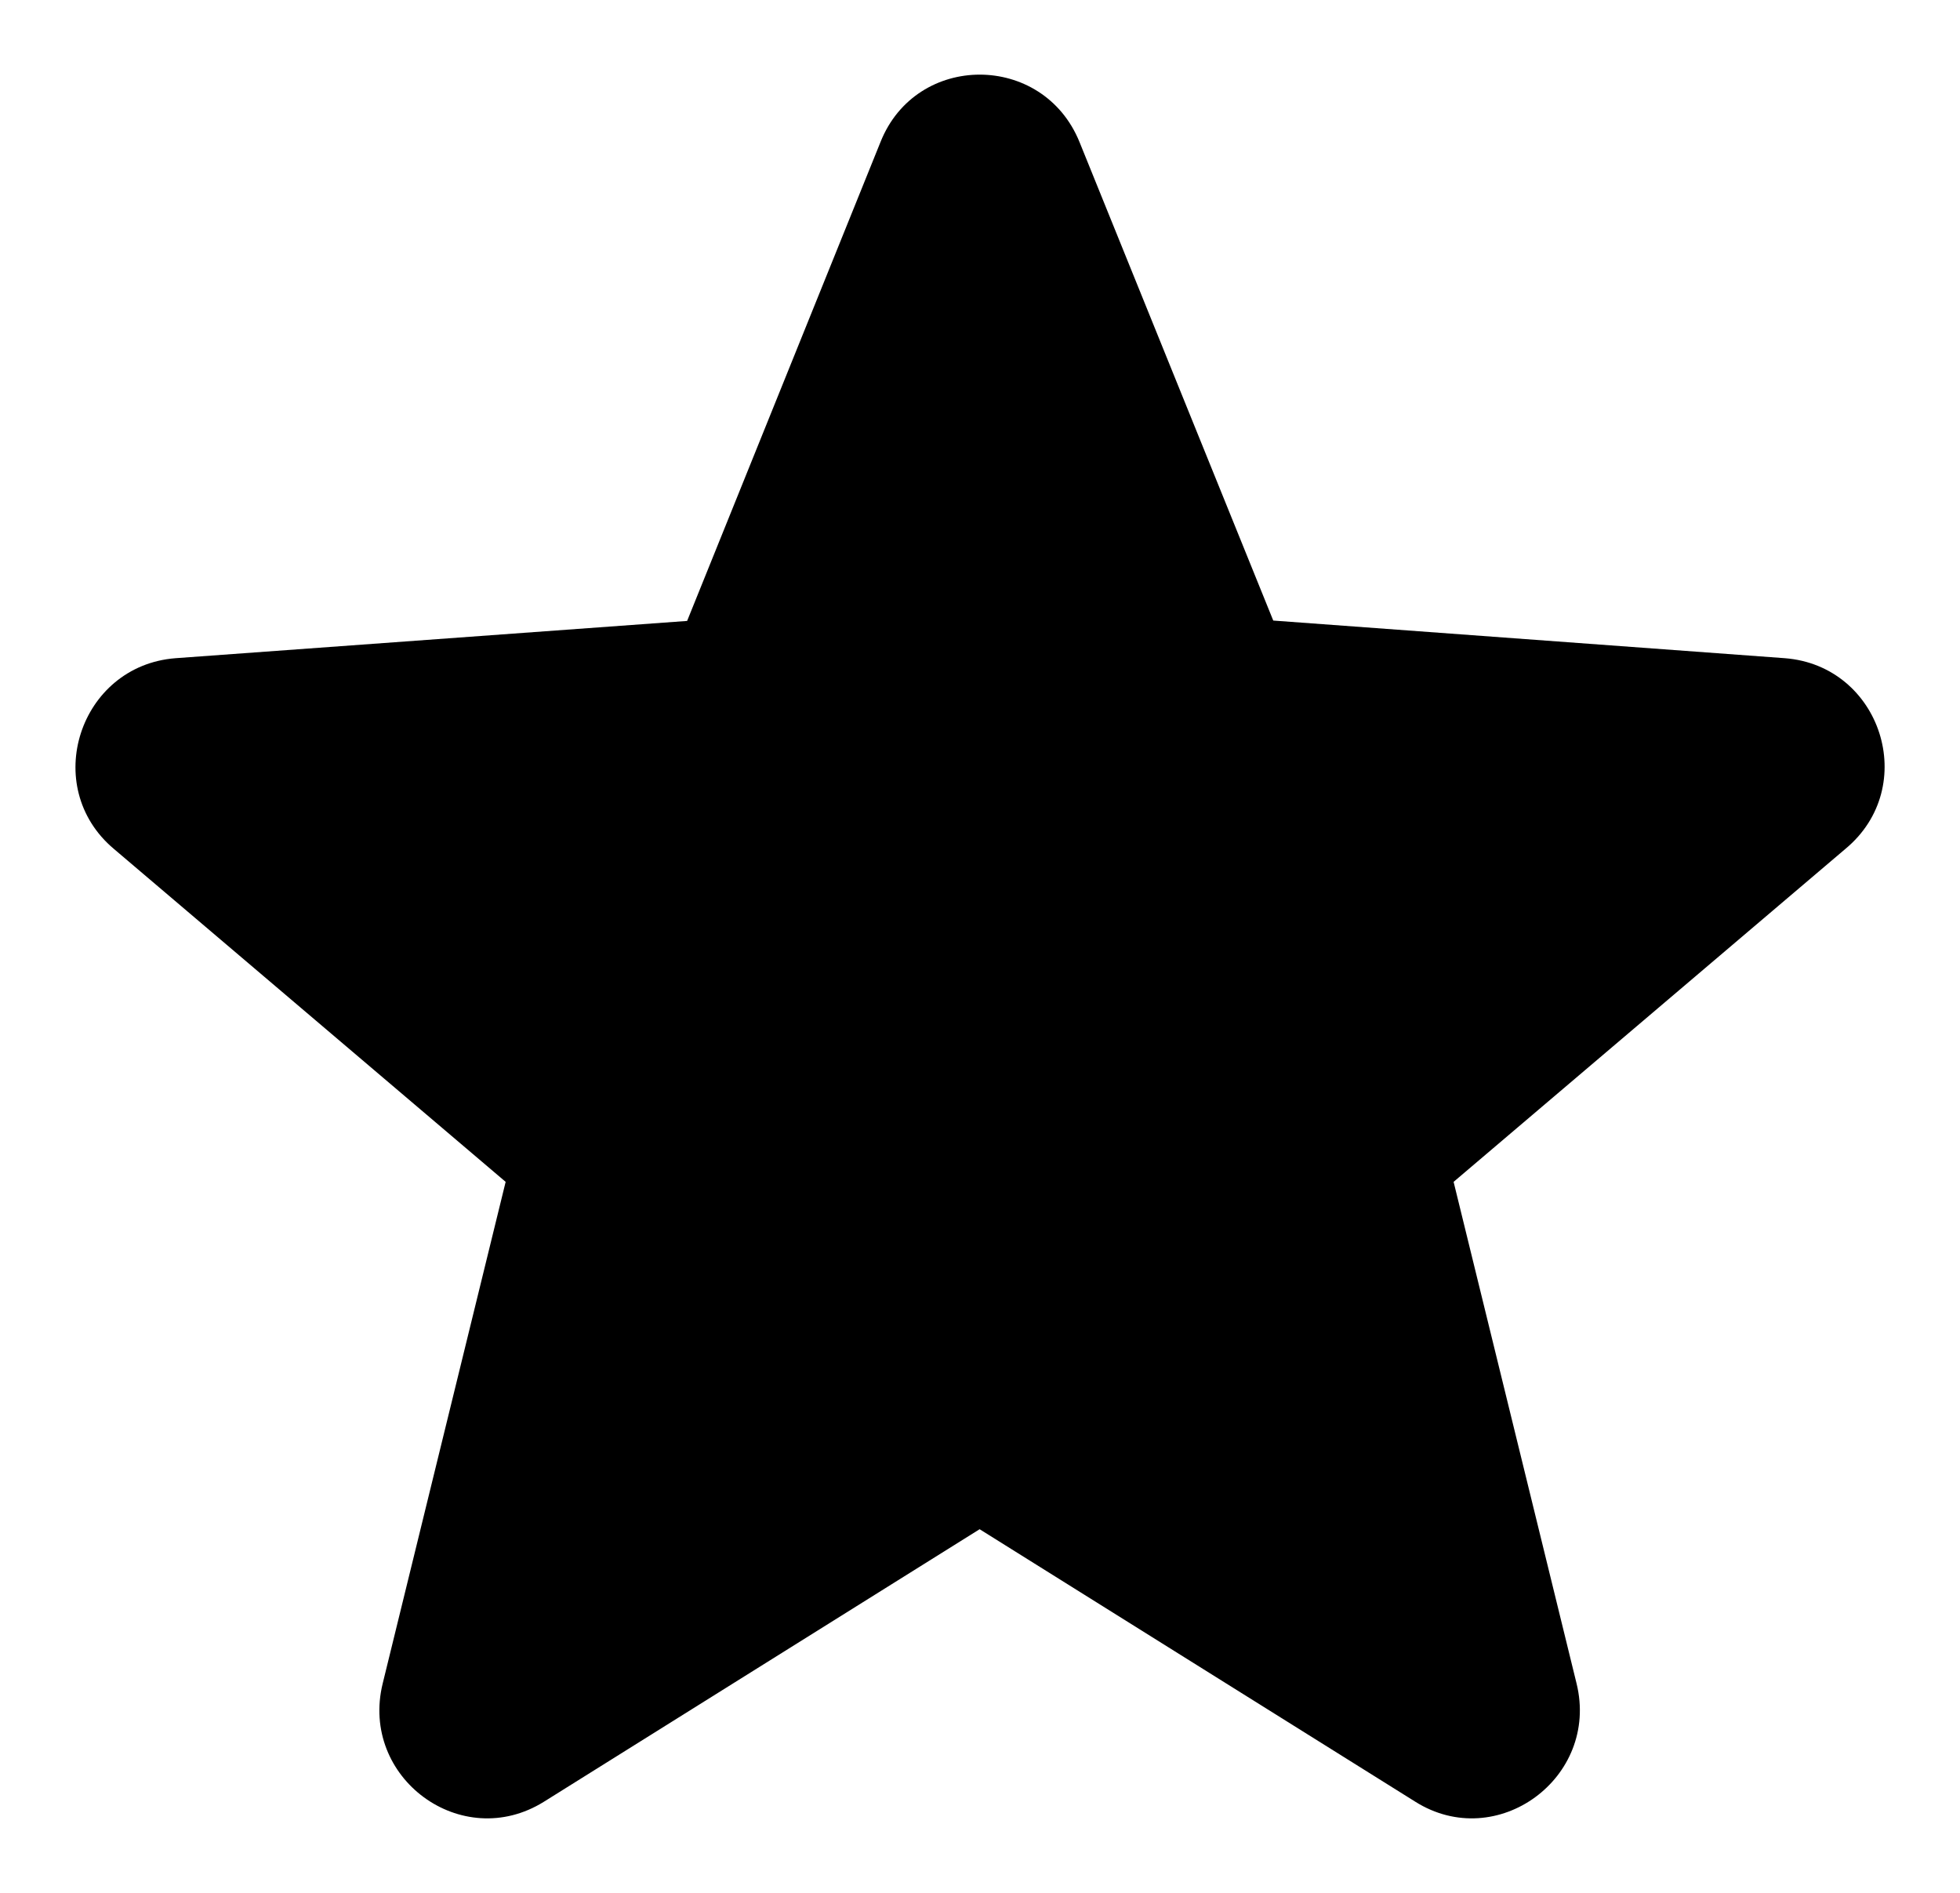 <?xml version="1.0" encoding="utf-8"?>
<!-- Generator: Adobe Illustrator 21.0.0, SVG Export Plug-In . SVG Version: 6.00 Build 0)  -->
<svg version="1.1" id="Capa_1" xmlns="http://www.w3.org/2000/svg" xmlns:xlink="http://www.w3.org/1999/xlink" x="0px" y="0px"
	 viewBox="0 0 526 508" style="enable-background:new 0 0 526 508;" xml:space="preserve">
<path d="M479,176.6l-137.3-10.1L289.7,38.1c-9.8-24.1-43.8-24.1-53.4,0l-51.9,128.5L47.1,176.6c-25.8,2-36.4,34.5-16.5,51.2
	l105.1,89.3l-33,134.6c-6.2,25.3,21.2,45.5,43.3,31.7l116.9-73.1l116.9,73.1c21.9,13.8,49.5-6.4,43.3-31.7l-33-134.6l105.1-89.3
	C515.4,211.1,504.8,178.6,479,176.6z"/>
</svg>
